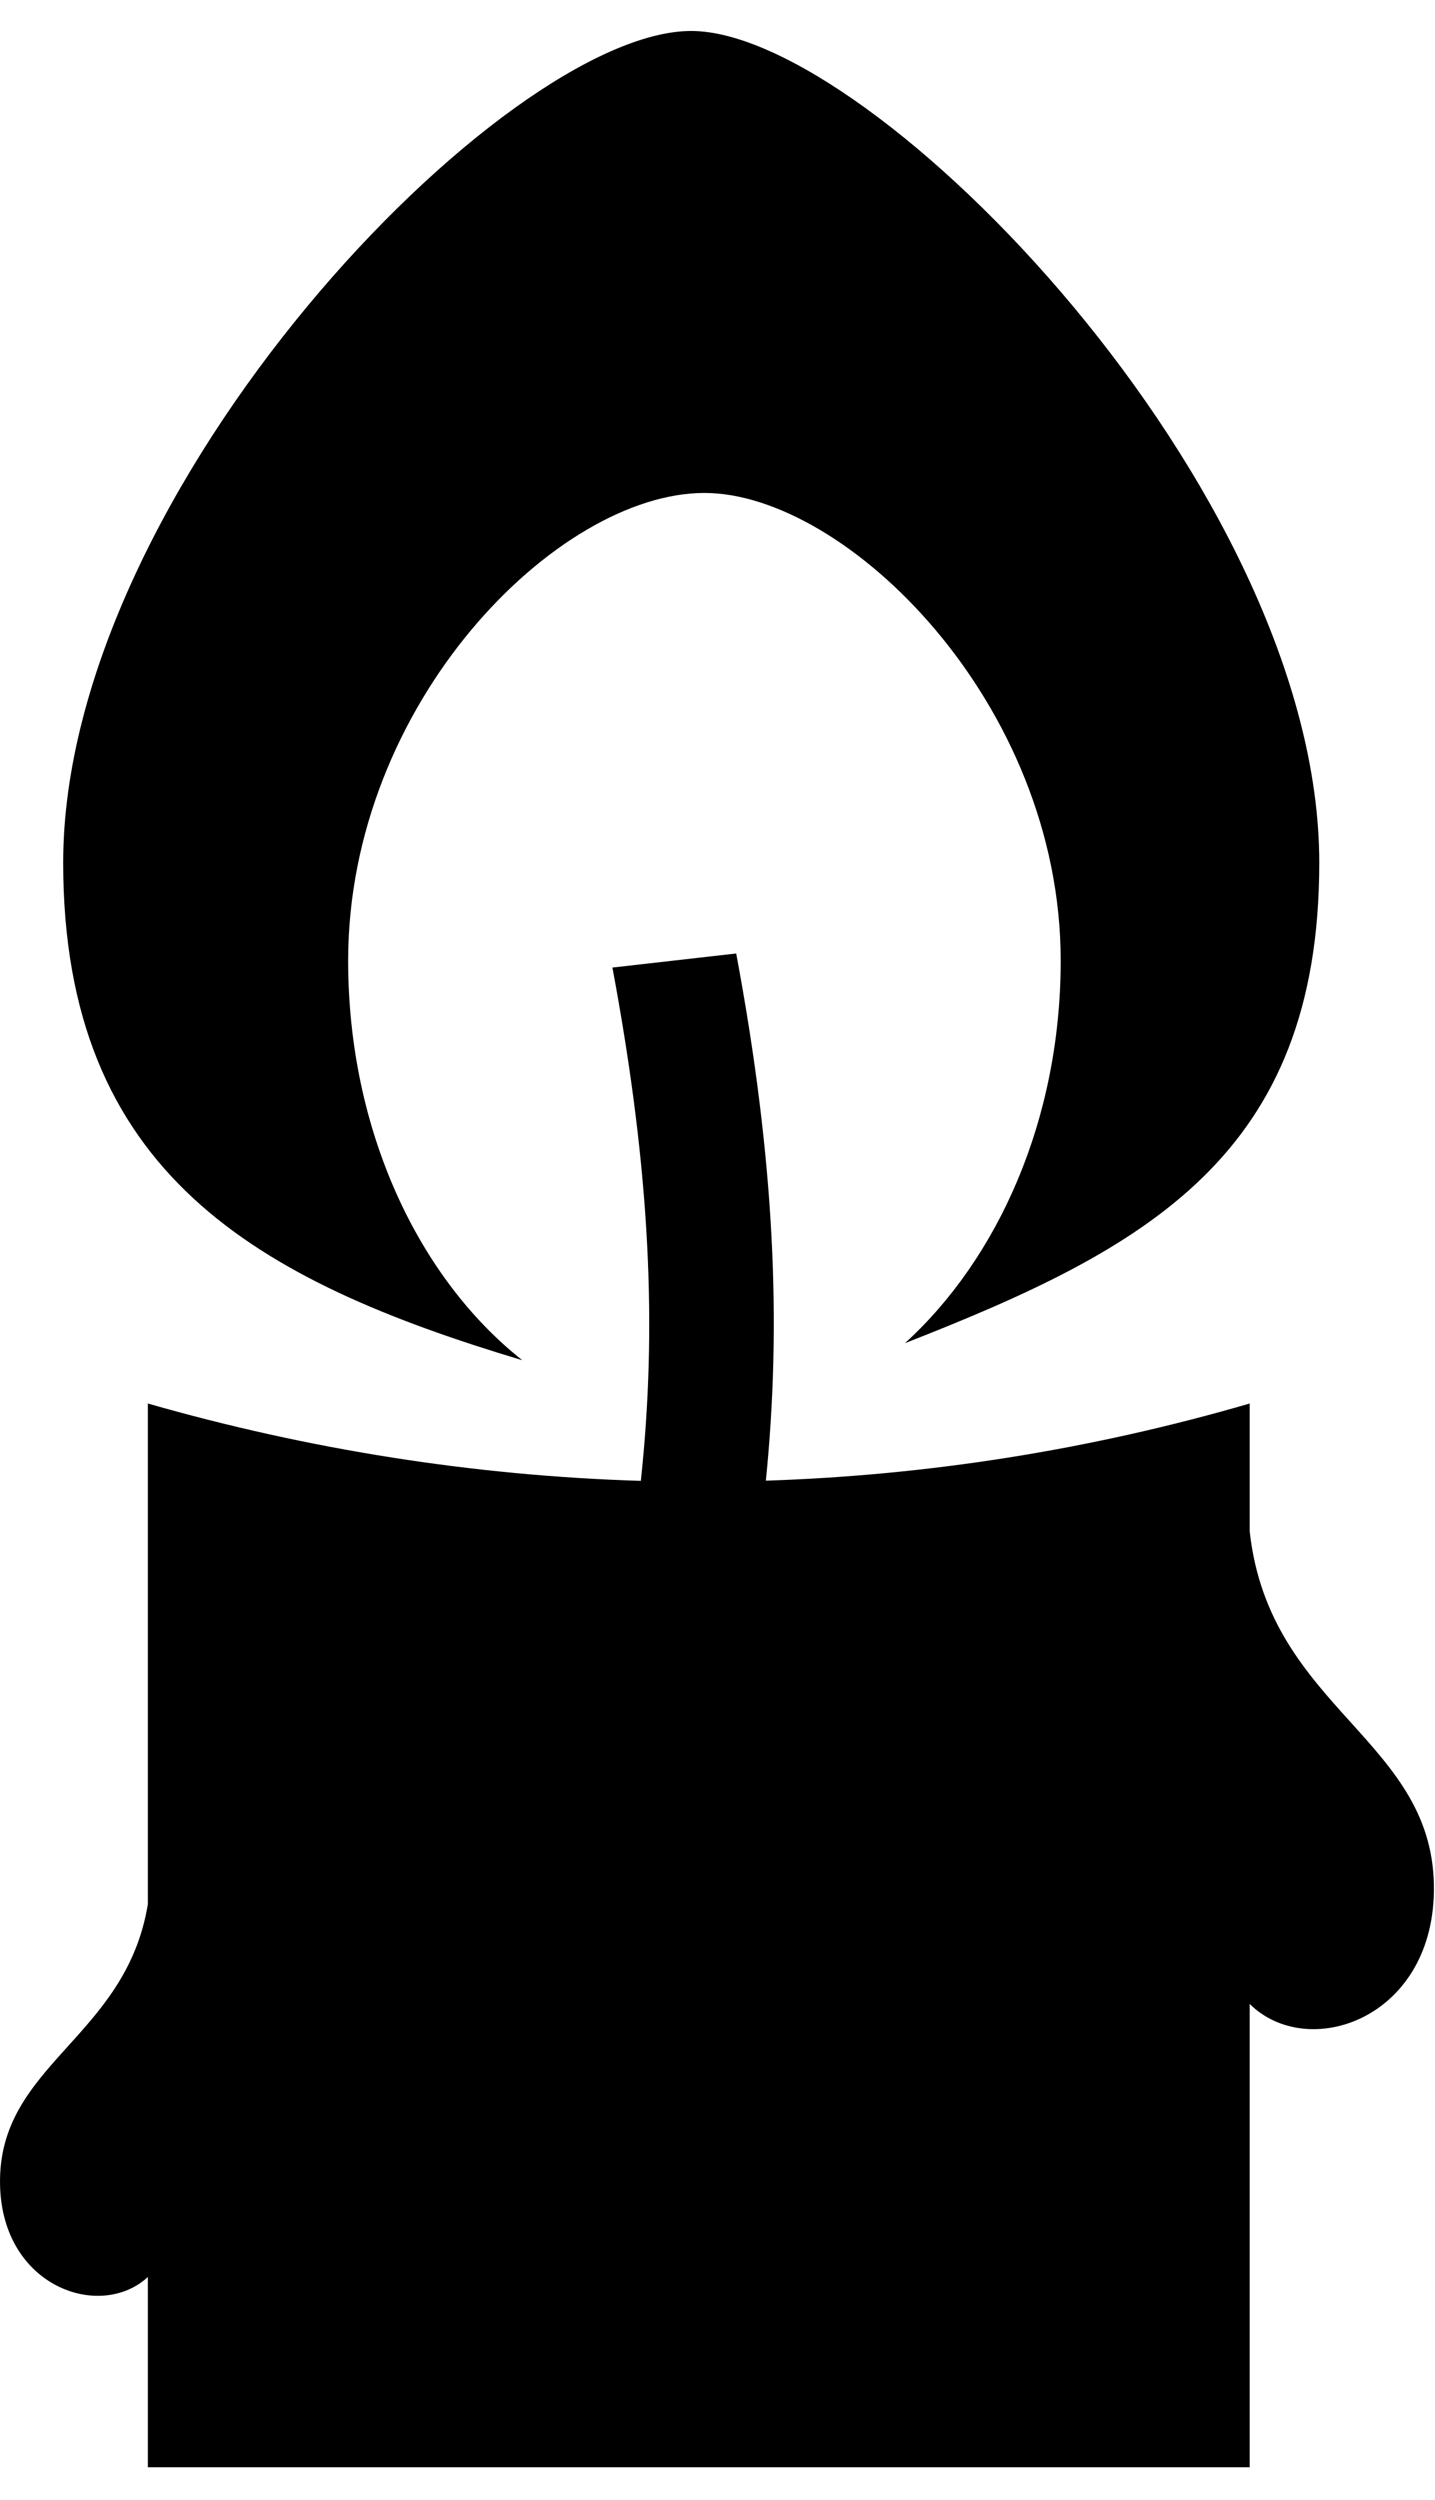 <svg width="31" height="54" viewBox="0 0 31 54" fill="none" xmlns="http://www.w3.org/2000/svg">
<path d="M14.933 0.669C10.898 0.669 1.365 10.551 1.365 18.635C1.365 25.358 5.559 27.665 11.283 29.382C9.047 27.614 7.521 24.426 7.521 20.752C7.521 15.175 12.044 10.648 15.217 10.648C18.272 10.648 22.914 15.175 22.914 20.752C22.914 24.194 21.554 27.19 19.549 29.014C24.766 26.973 28.5 24.968 28.5 18.635C28.5 10.552 18.848 0.669 14.933 0.669ZM15.904 20.596L13.23 20.9C14.063 25.36 14.193 28.72 13.844 31.988C10.237 31.878 6.664 31.311 3.194 30.317V41.132C2.718 44.039 -0.049 44.59 0.001 47.189C0.043 49.403 2.168 50.134 3.194 49.185V53.295H26.997V43.287C28.242 44.521 30.924 43.634 30.976 40.873C31.038 37.575 27.421 36.953 26.997 33.078V30.317C23.54 31.323 20.035 31.869 16.545 31.984C16.883 28.614 16.745 25.098 15.904 20.596V20.596Z" fill="black"/>
</svg>
